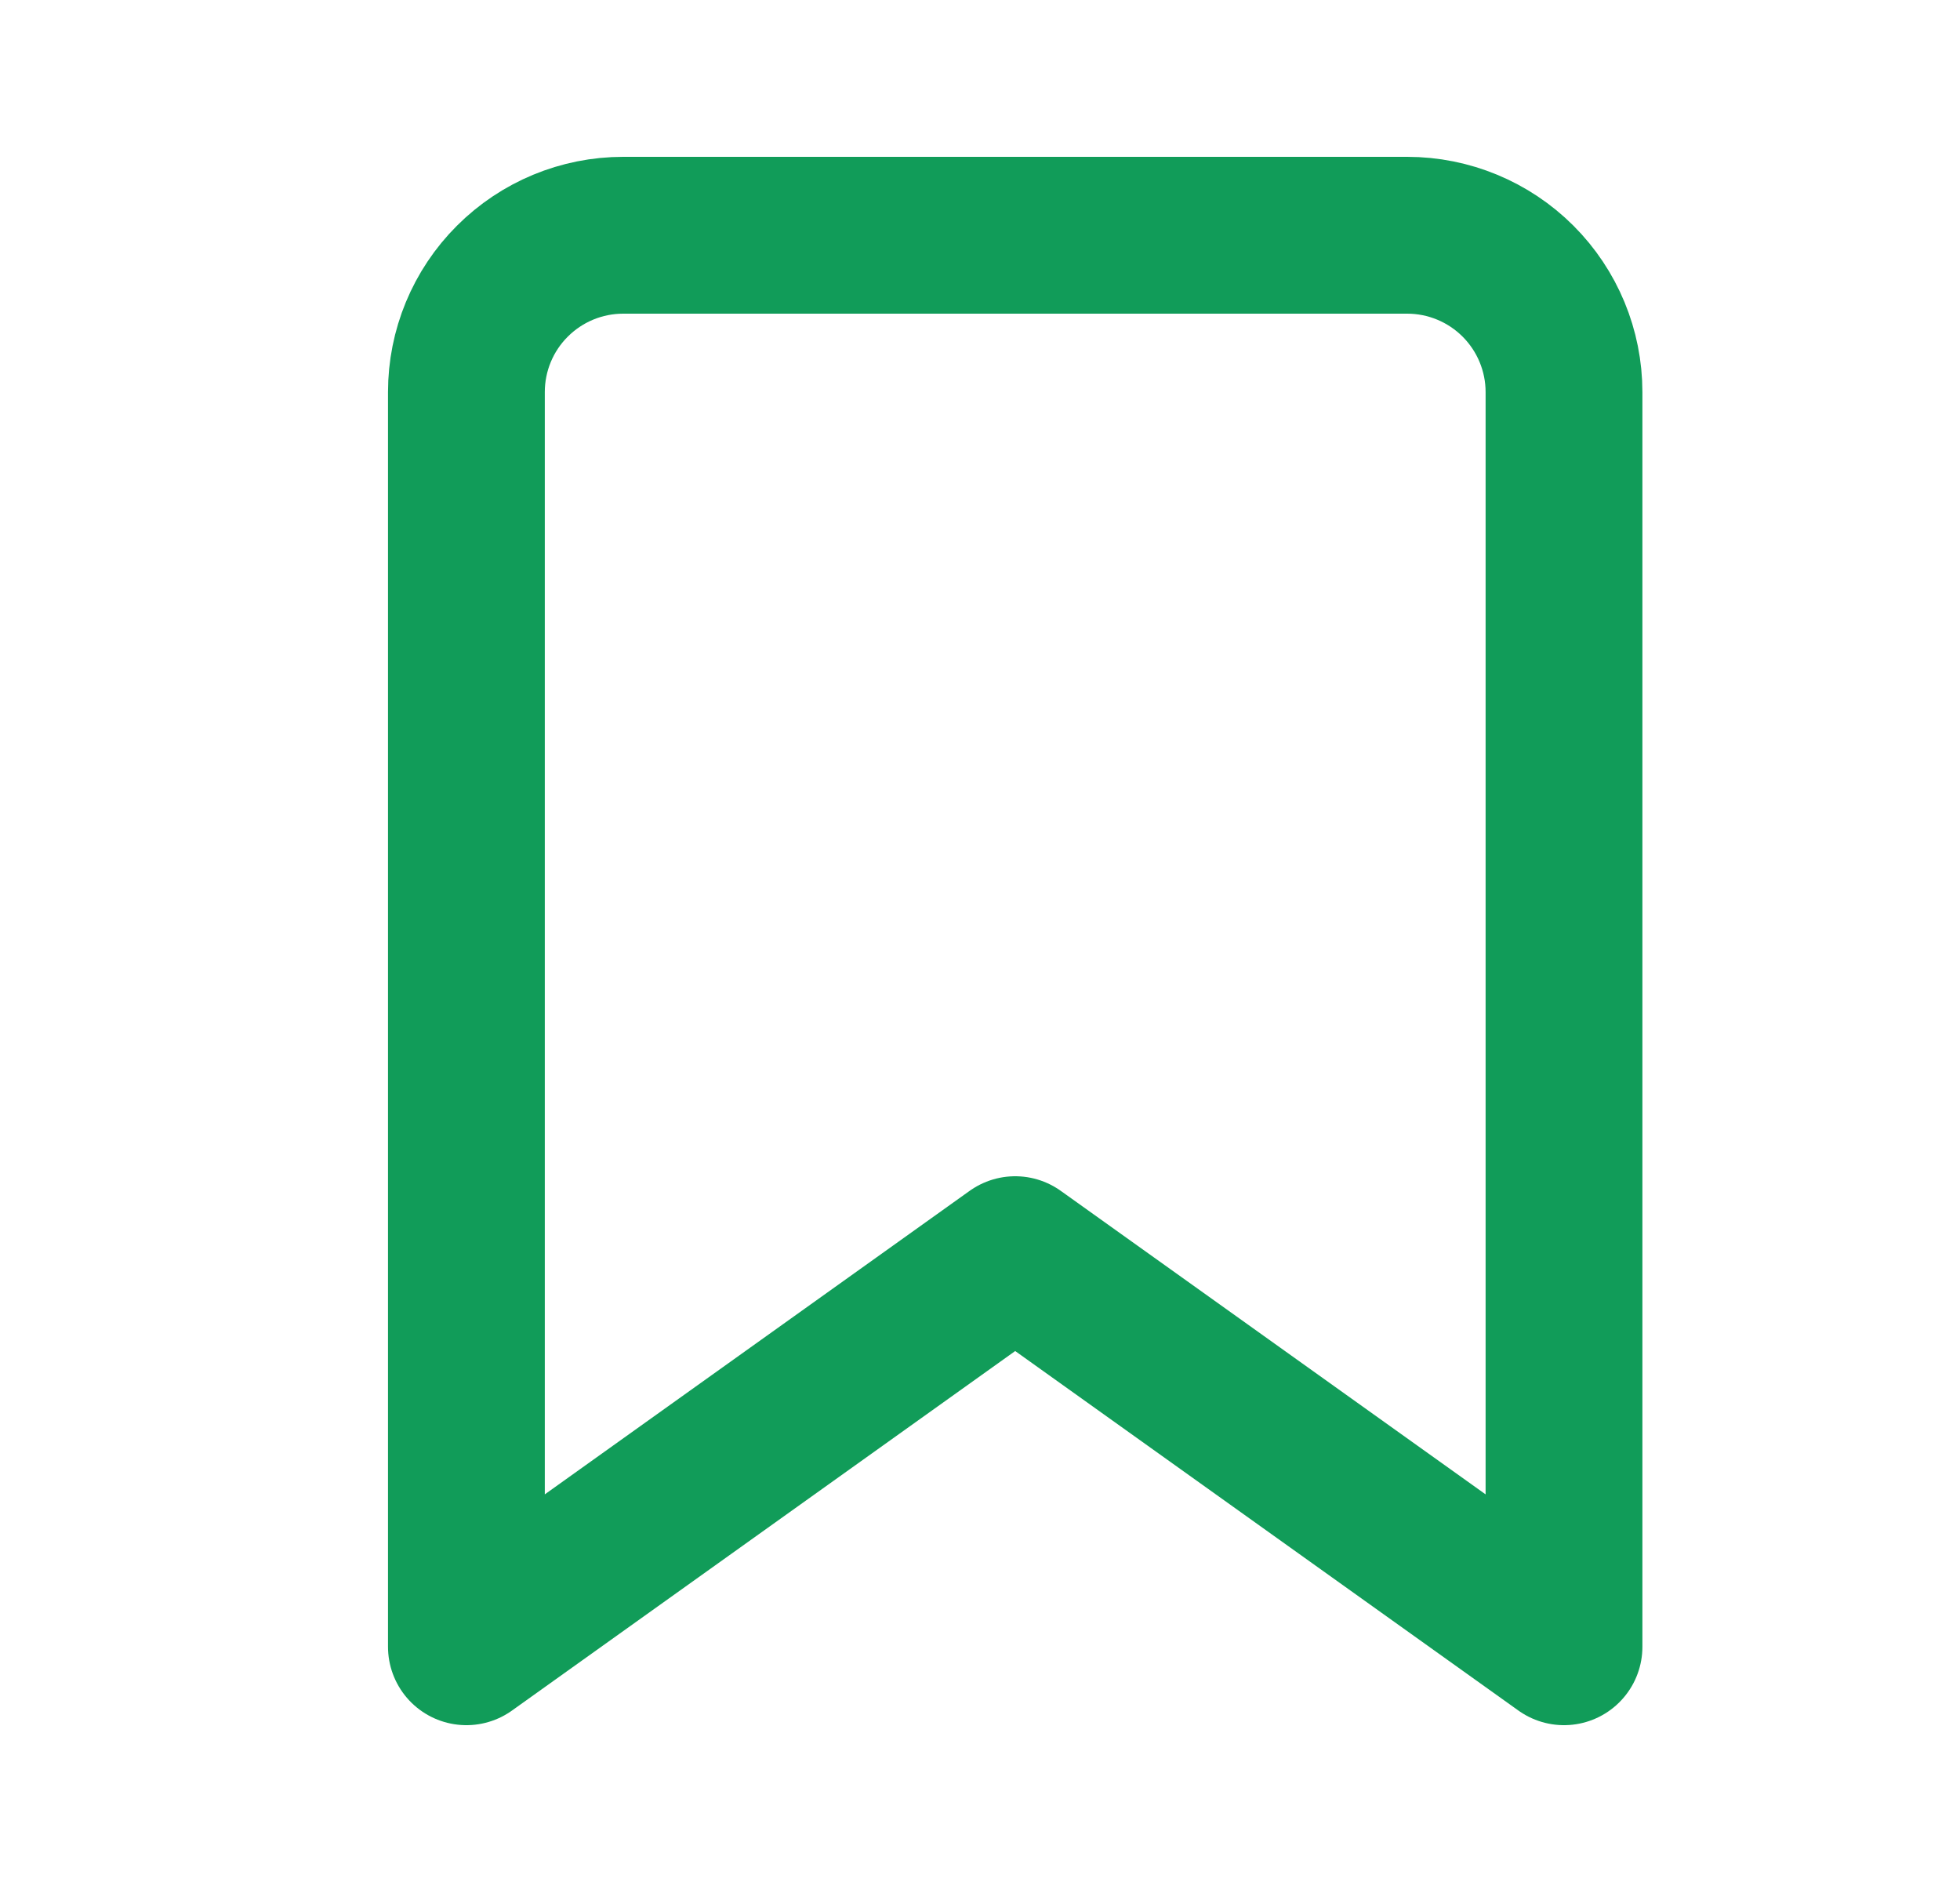 <svg width="25" height="24" viewBox="0 0 25 24" fill="none" xmlns="http://www.w3.org/2000/svg">
<path d="M19.949 21L12.949 16L5.949 21V5C5.949 4.47 6.159 3.961 6.535 3.586C6.91 3.211 7.418 3 7.949 3H17.949C18.479 3 18.988 3.211 19.363 3.586C19.738 3.961 19.949 4.47 19.949 5V21Z" stroke="#119C59" stroke-width="2" stroke-linecap="round" stroke-linejoin="round"/>
</svg>

